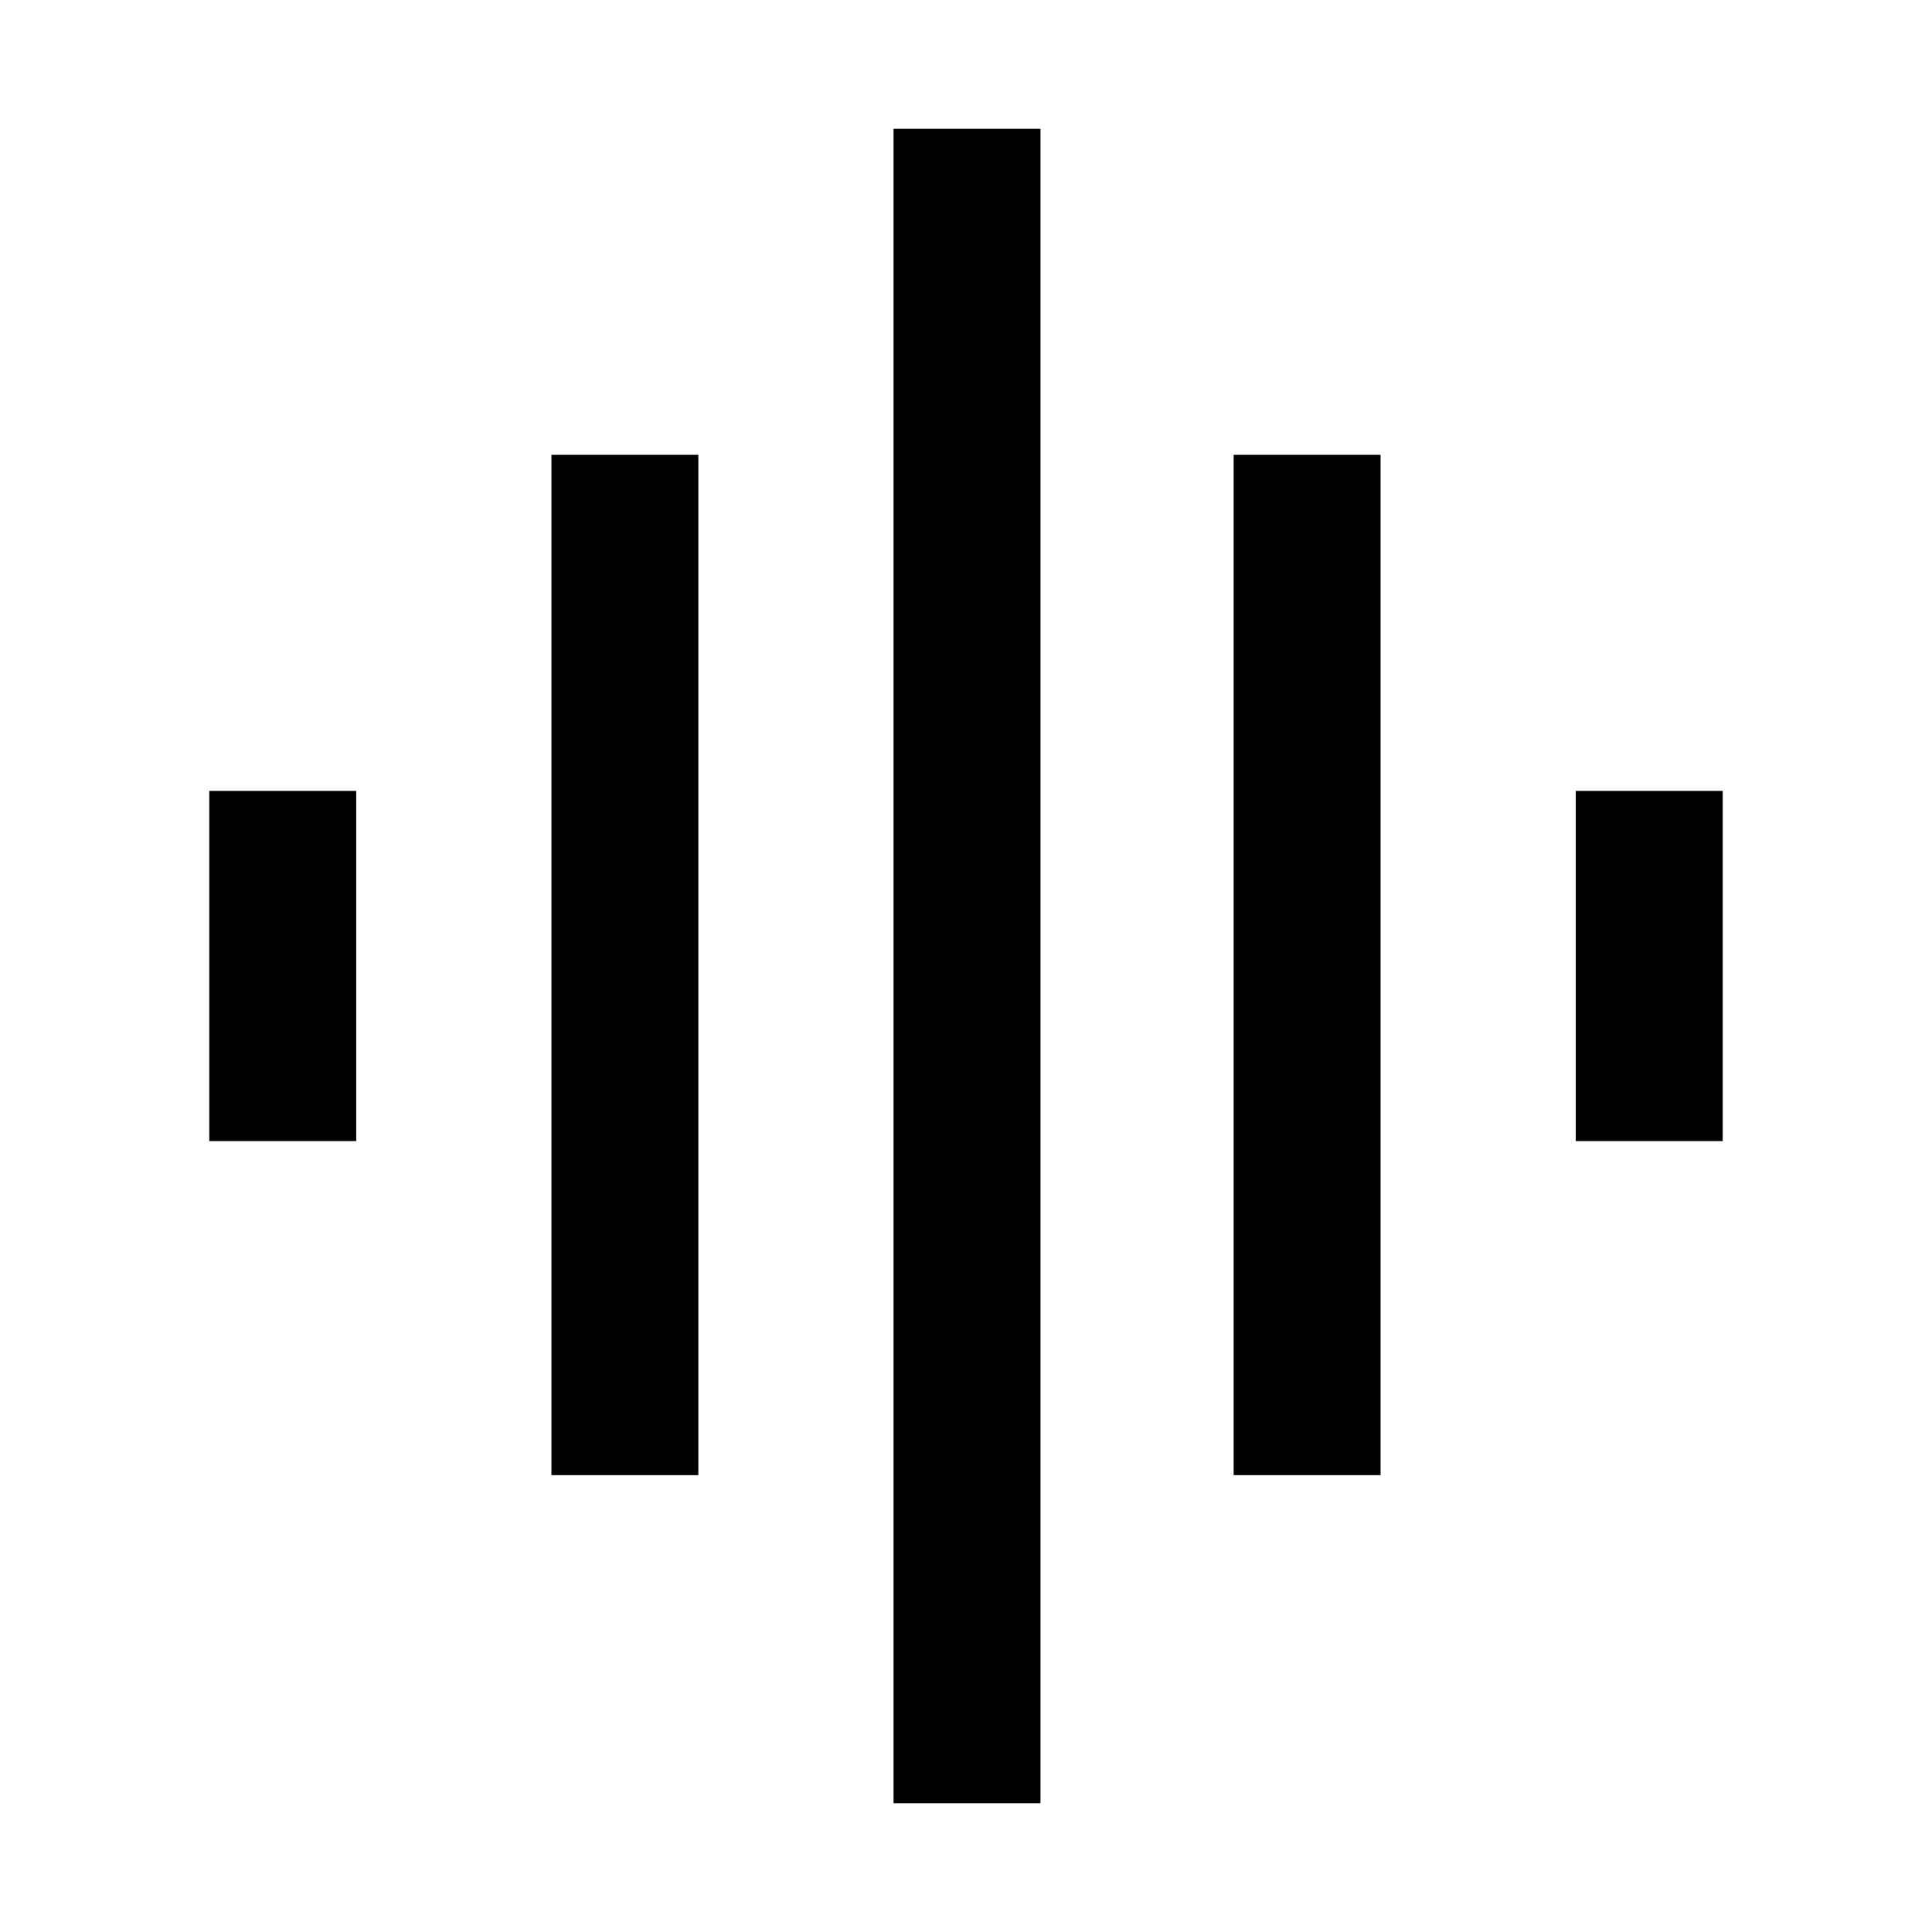 <svg xmlns="http://www.w3.org/2000/svg" height="48" viewBox="0 -960 960 960" width="48"><path d="M274-227v-507h73v507h-73ZM444-64v-832h73v832h-73ZM104-393v-174h73v174h-73Zm509 166v-507h73v507h-73Zm170-166v-174h73v174h-73Z"/></svg>